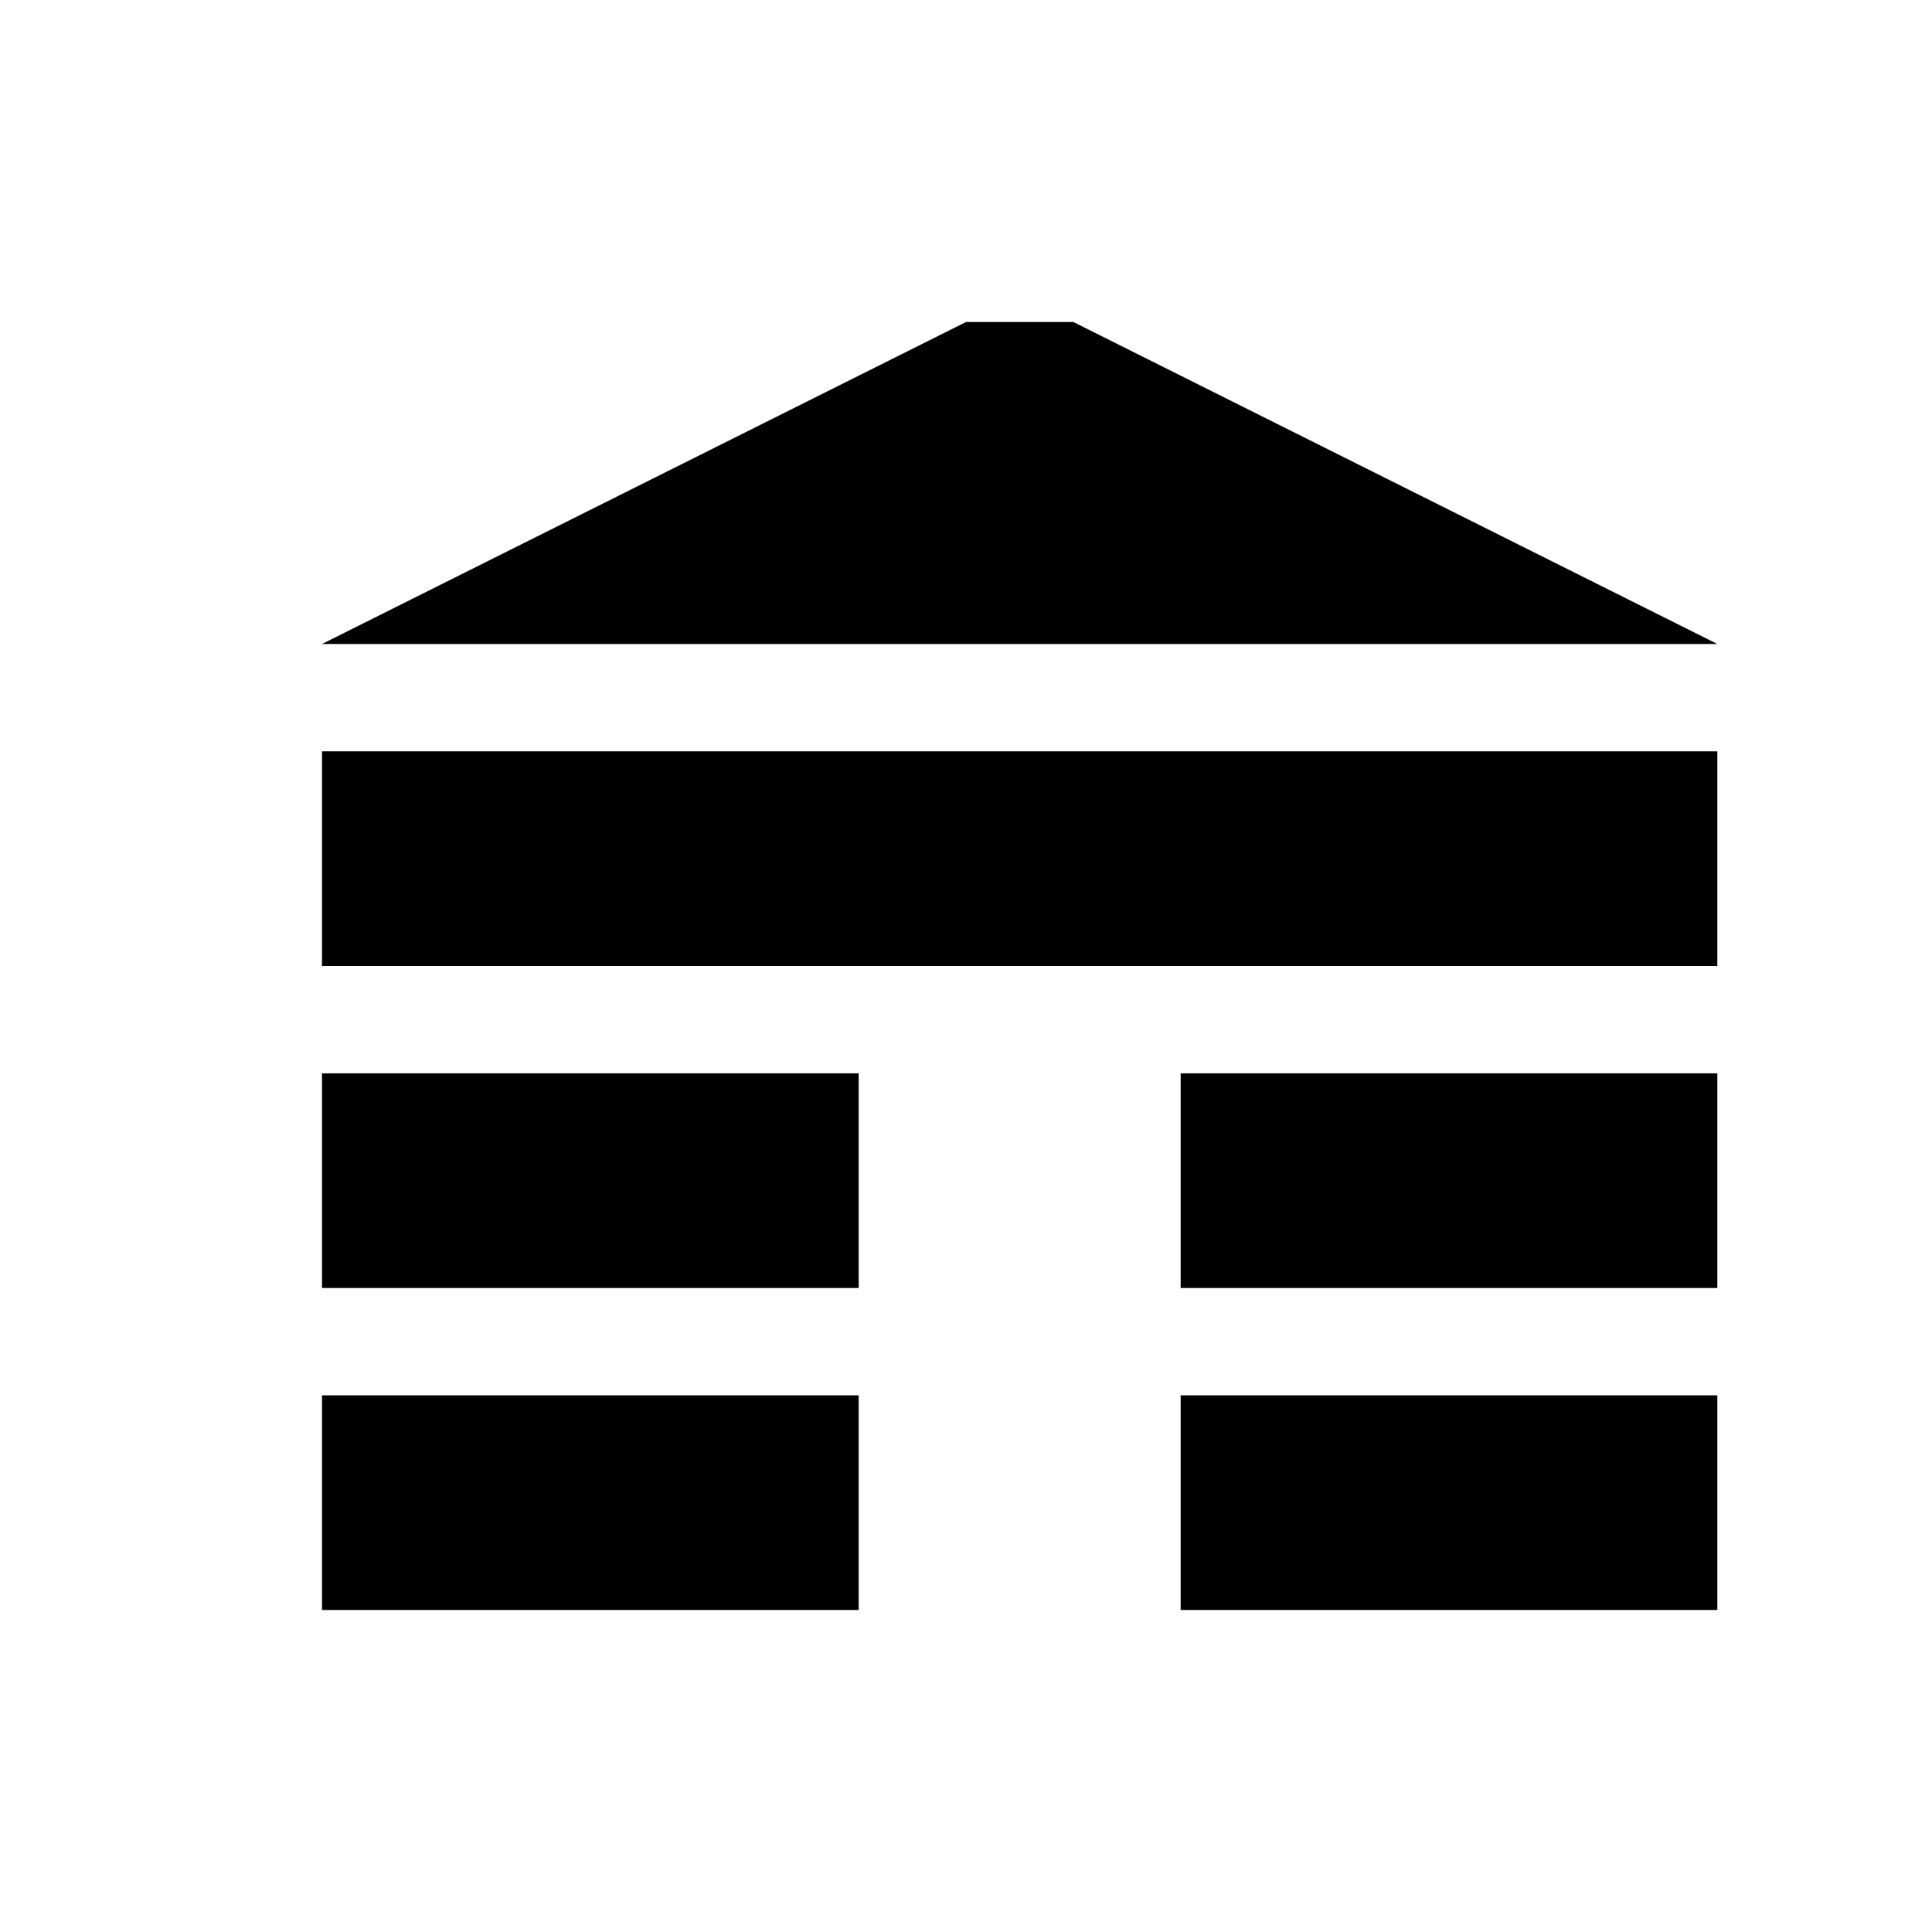 <?xml version="1.0" encoding="utf-8"?>
<!-- Generator: Adobe Illustrator 18.1.1, SVG Export Plug-In . SVG Version: 6.00 Build 0)  -->
<svg version="1.1" id="Layer_1" xmlns="http://www.w3.org/2000/svg" xmlns:xlink="http://www.w3.org/1999/xlink" x="0px" y="0px"
	 viewBox="0 0 18 18" enable-background="new 0 0 18 18" xml:space="preserve">
<rect x="3" y="13" width="5" height="2"/>
<rect x="3" y="10" width="5" height="2"/>
<rect x="11" y="13" width="5" height="2"/>
<rect x="11" y="10" width="5" height="2"/>
<rect x="3" y="7" width="13" height="2"/>
<polygon points="3,6 16,6 10,3 9,3 "/>
</svg>
